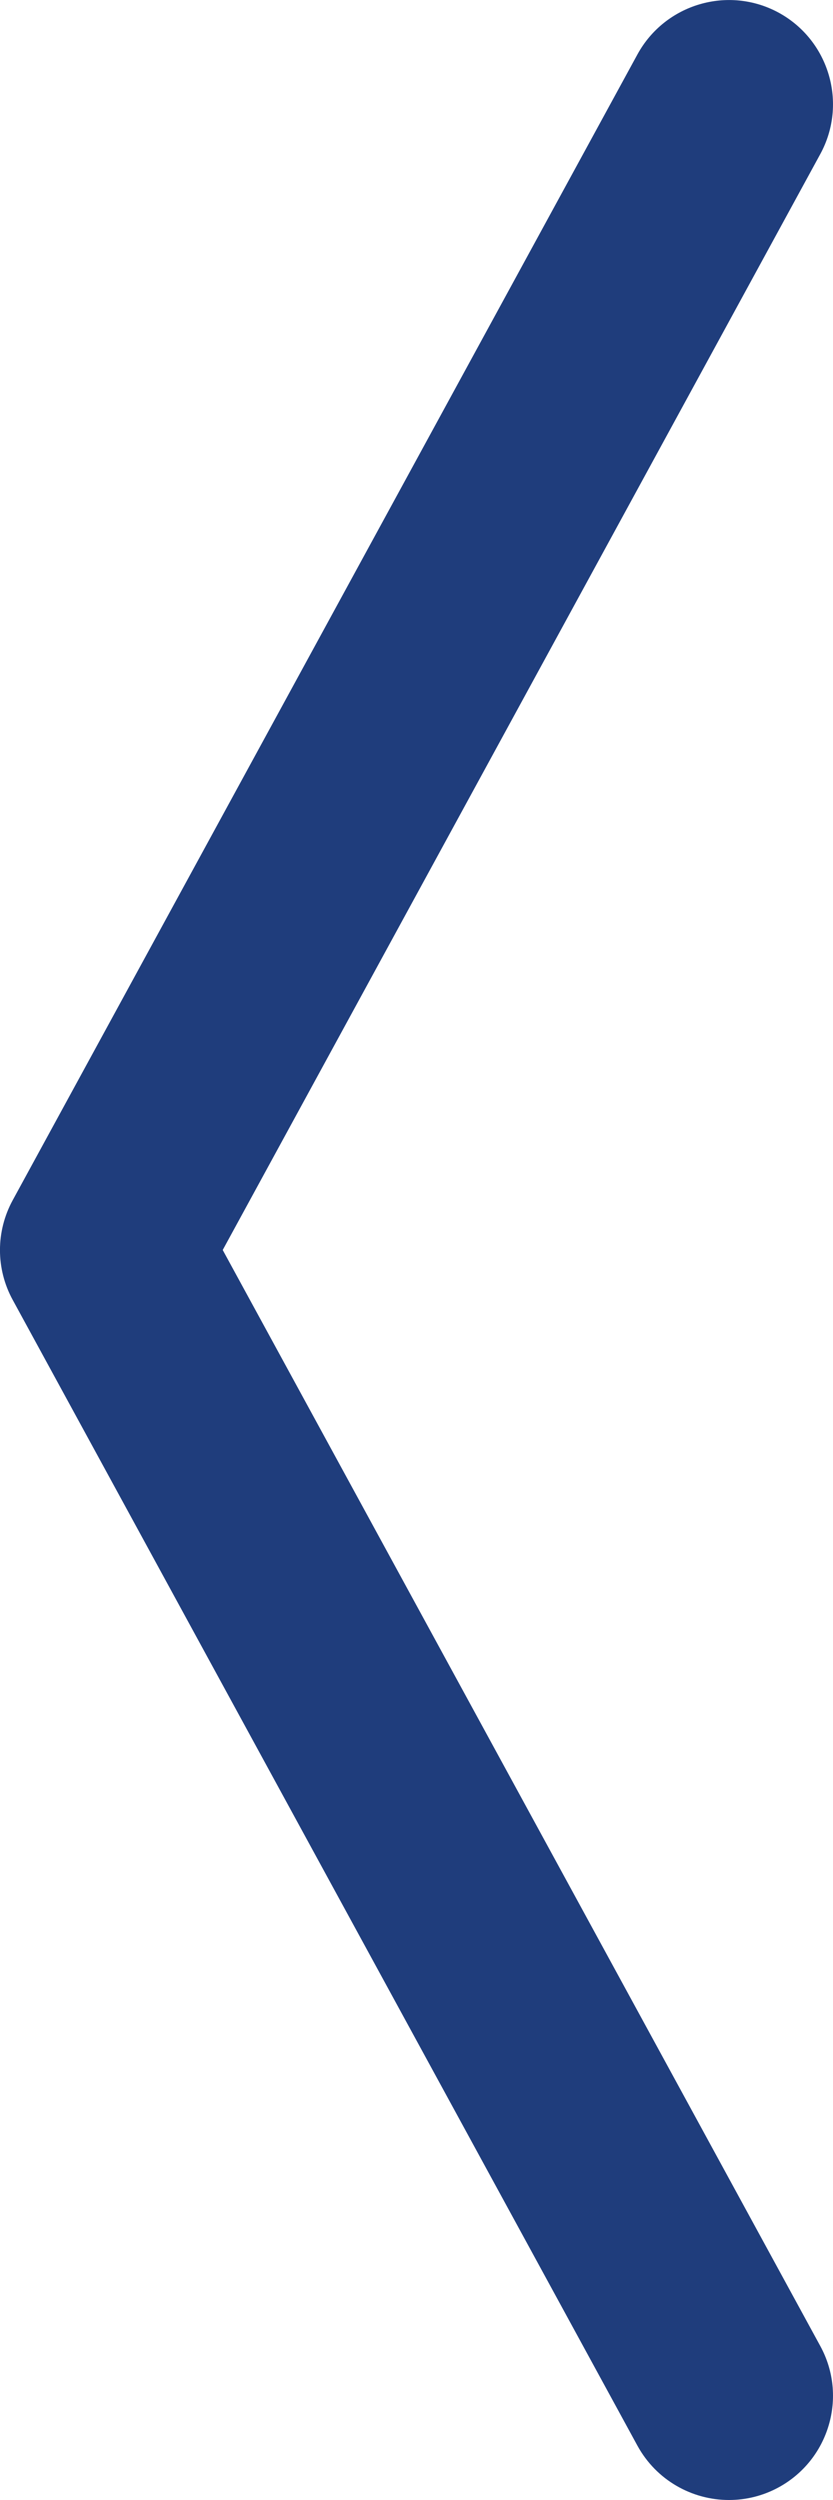 <?xml version="1.0" encoding="UTF-8"?>
<svg width="8px" height="24px" viewBox="0 0 8 24" version="1.1" xmlns="http://www.w3.org/2000/svg" xmlns:xlink="http://www.w3.org/1999/xlink">
    <!-- Generator: Sketch 51 (57462) - http://www.bohemiancoding.com/sketch -->
    <title>Fill 1 Copy</title>
    <desc>Created with Sketch.</desc>
    <defs></defs>
    <g id="Page-1" stroke="none" stroke-width="1" fill="none" fill-rule="evenodd">
        <g id="Mobile" transform="translate(-23, -795)" fill="#1F3D7C">
            <g id="Group-5" transform="translate(23, 795)">
                <path d="M0.521,23.878 C0.037,23.613 -0.142,23.006 0.122,22.522 L5.861,12 L0.122,1.479 C-0.142,0.994 0.037,0.387 0.521,0.122 C1.006,-0.142 1.613,0.038 1.878,0.522 L7.878,11.522 C8.041,11.821 8.041,12.181 7.878,12.479 L1.878,23.479 C1.696,23.811 1.353,24 0.999,24 C0.837,24 0.673,23.961 0.521,23.878 Z" id="Fill-1-Copy" transform="translate(4, 12) scale(-1, 1) translate(-4, -12) "></path>
            </g>
        </g>
    </g>
</svg>